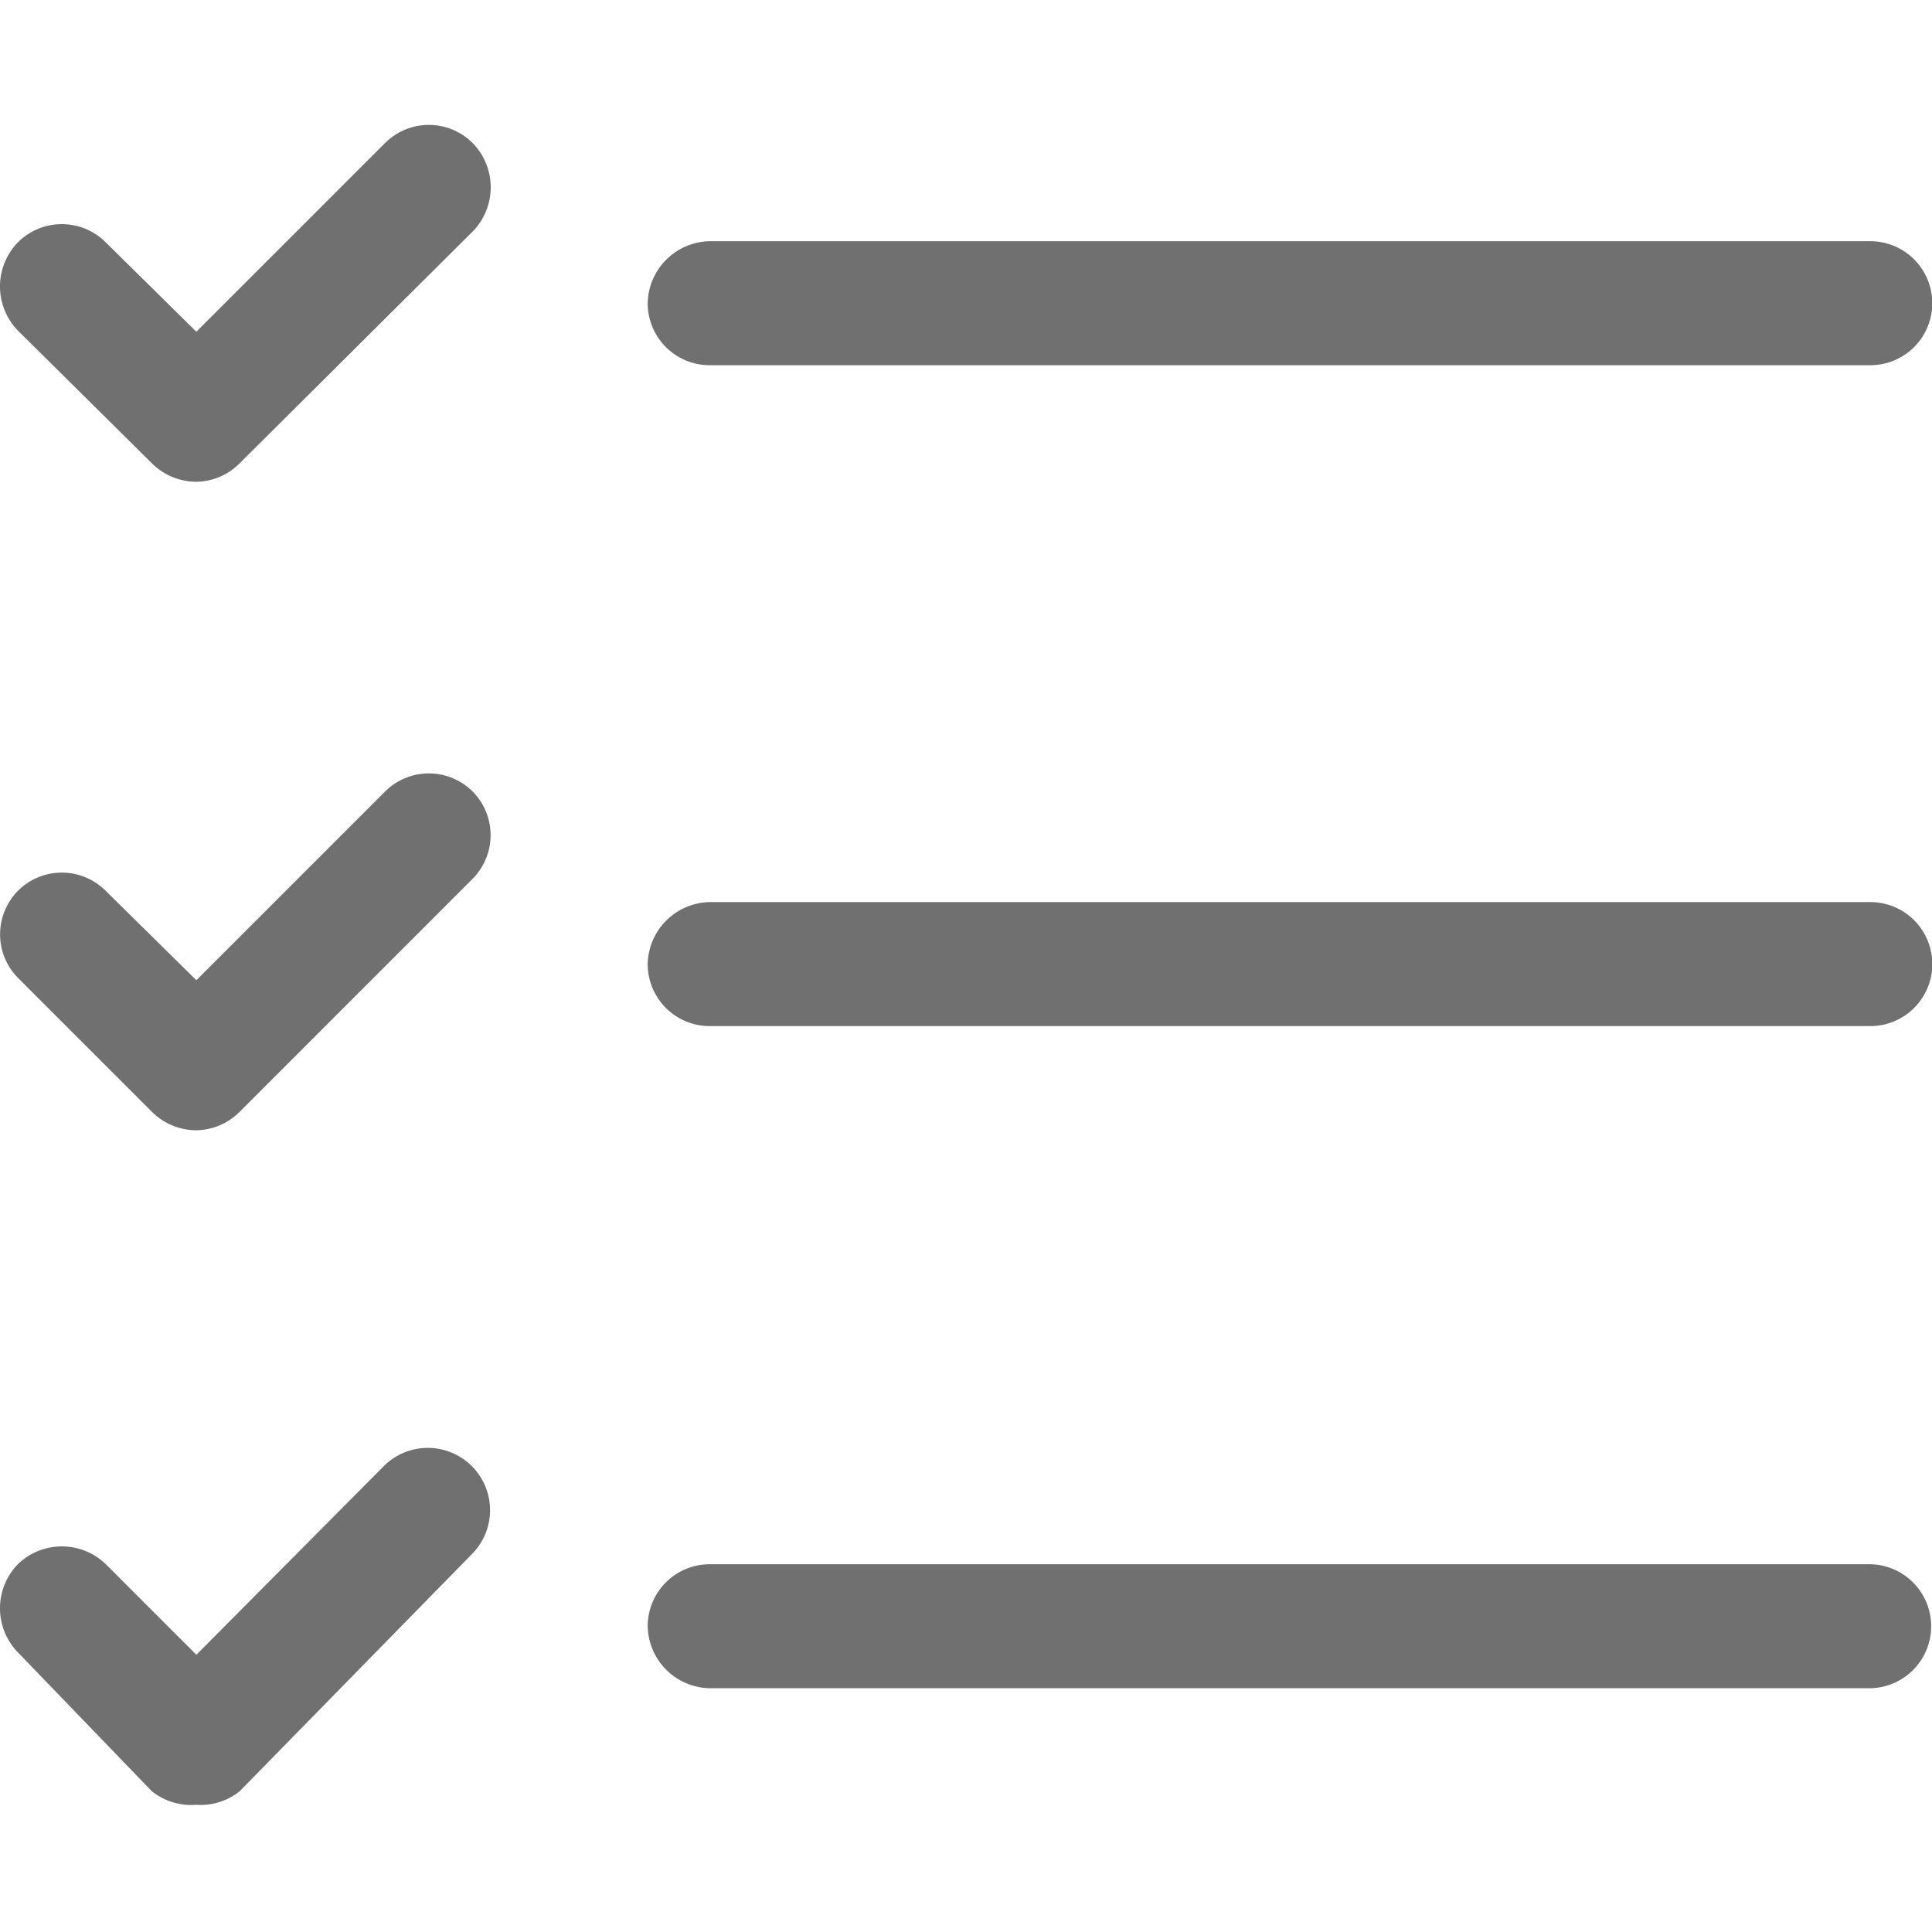 <?xml version="1.0" standalone="no"?><!DOCTYPE svg PUBLIC "-//W3C//DTD SVG 1.1//EN" "http://www.w3.org/Graphics/SVG/1.1/DTD/svg11.dtd"><svg class="icon" width="128px" height="128.00px" viewBox="0 0 1024 1024" version="1.1" xmlns="http://www.w3.org/2000/svg"><path fill="#707070" d="M991.304 193.572H376.154a32.863 32.863 0 0 1-32.863-32.863 33.518 33.518 0 0 1 32.863-32.863h615.138A32.851 32.851 0 0 1 1024.144 160.708a32.839 32.839 0 0 1-32.839 32.863z m0 350.279H376.154a32.863 32.863 0 0 1-32.863-32.863 33.518 33.518 0 0 1 32.863-32.863h615.138a32.863 32.863 0 0 1 0.012 65.727z m0 350.946H376.154a33.518 33.518 0 0 1-32.863-32.851 32.863 32.863 0 0 1 32.863-32.863h615.138a32.863 32.863 0 0 1 0.012 65.715zM104.08 255.345a33.482 33.482 0 0 1-23.659-9.859L9.443 175.164a33.53 33.53 0 0 1 0-46.663 32.887 32.887 0 0 1 46.652 0l47.985 47.318 99.9-99.888a32.828 32.828 0 0 1 46.652 0 33.53 33.53 0 0 1 0 46.663L127.084 245.486a32.863 32.863 0 0 1-23.004 9.859z m0 343.719a33.53 33.53 0 0 1-23.659-9.859L9.443 518.227a32.863 32.863 0 0 1 0-46.009 32.839 32.839 0 0 1 46.652 0l47.985 47.318 99.9-99.9a32.863 32.863 0 0 1 46.652 0 32.863 32.863 0 0 1 0 46.009L127.084 589.205c-6.073 6.192-14.336 9.728-23.004 9.859z m0 357.519a33.518 33.518 0 0 1-23.659-7.228L9.443 875.746a33.53 33.53 0 0 1 0-46.663 33.506 33.506 0 0 1 46.663 0l47.985 47.973 99.9-100.554a33.006 33.006 0 0 1 46.663 46.663L127.084 949.343a32.923 32.923 0 0 1-23.004 7.239z m0 0" /></svg>